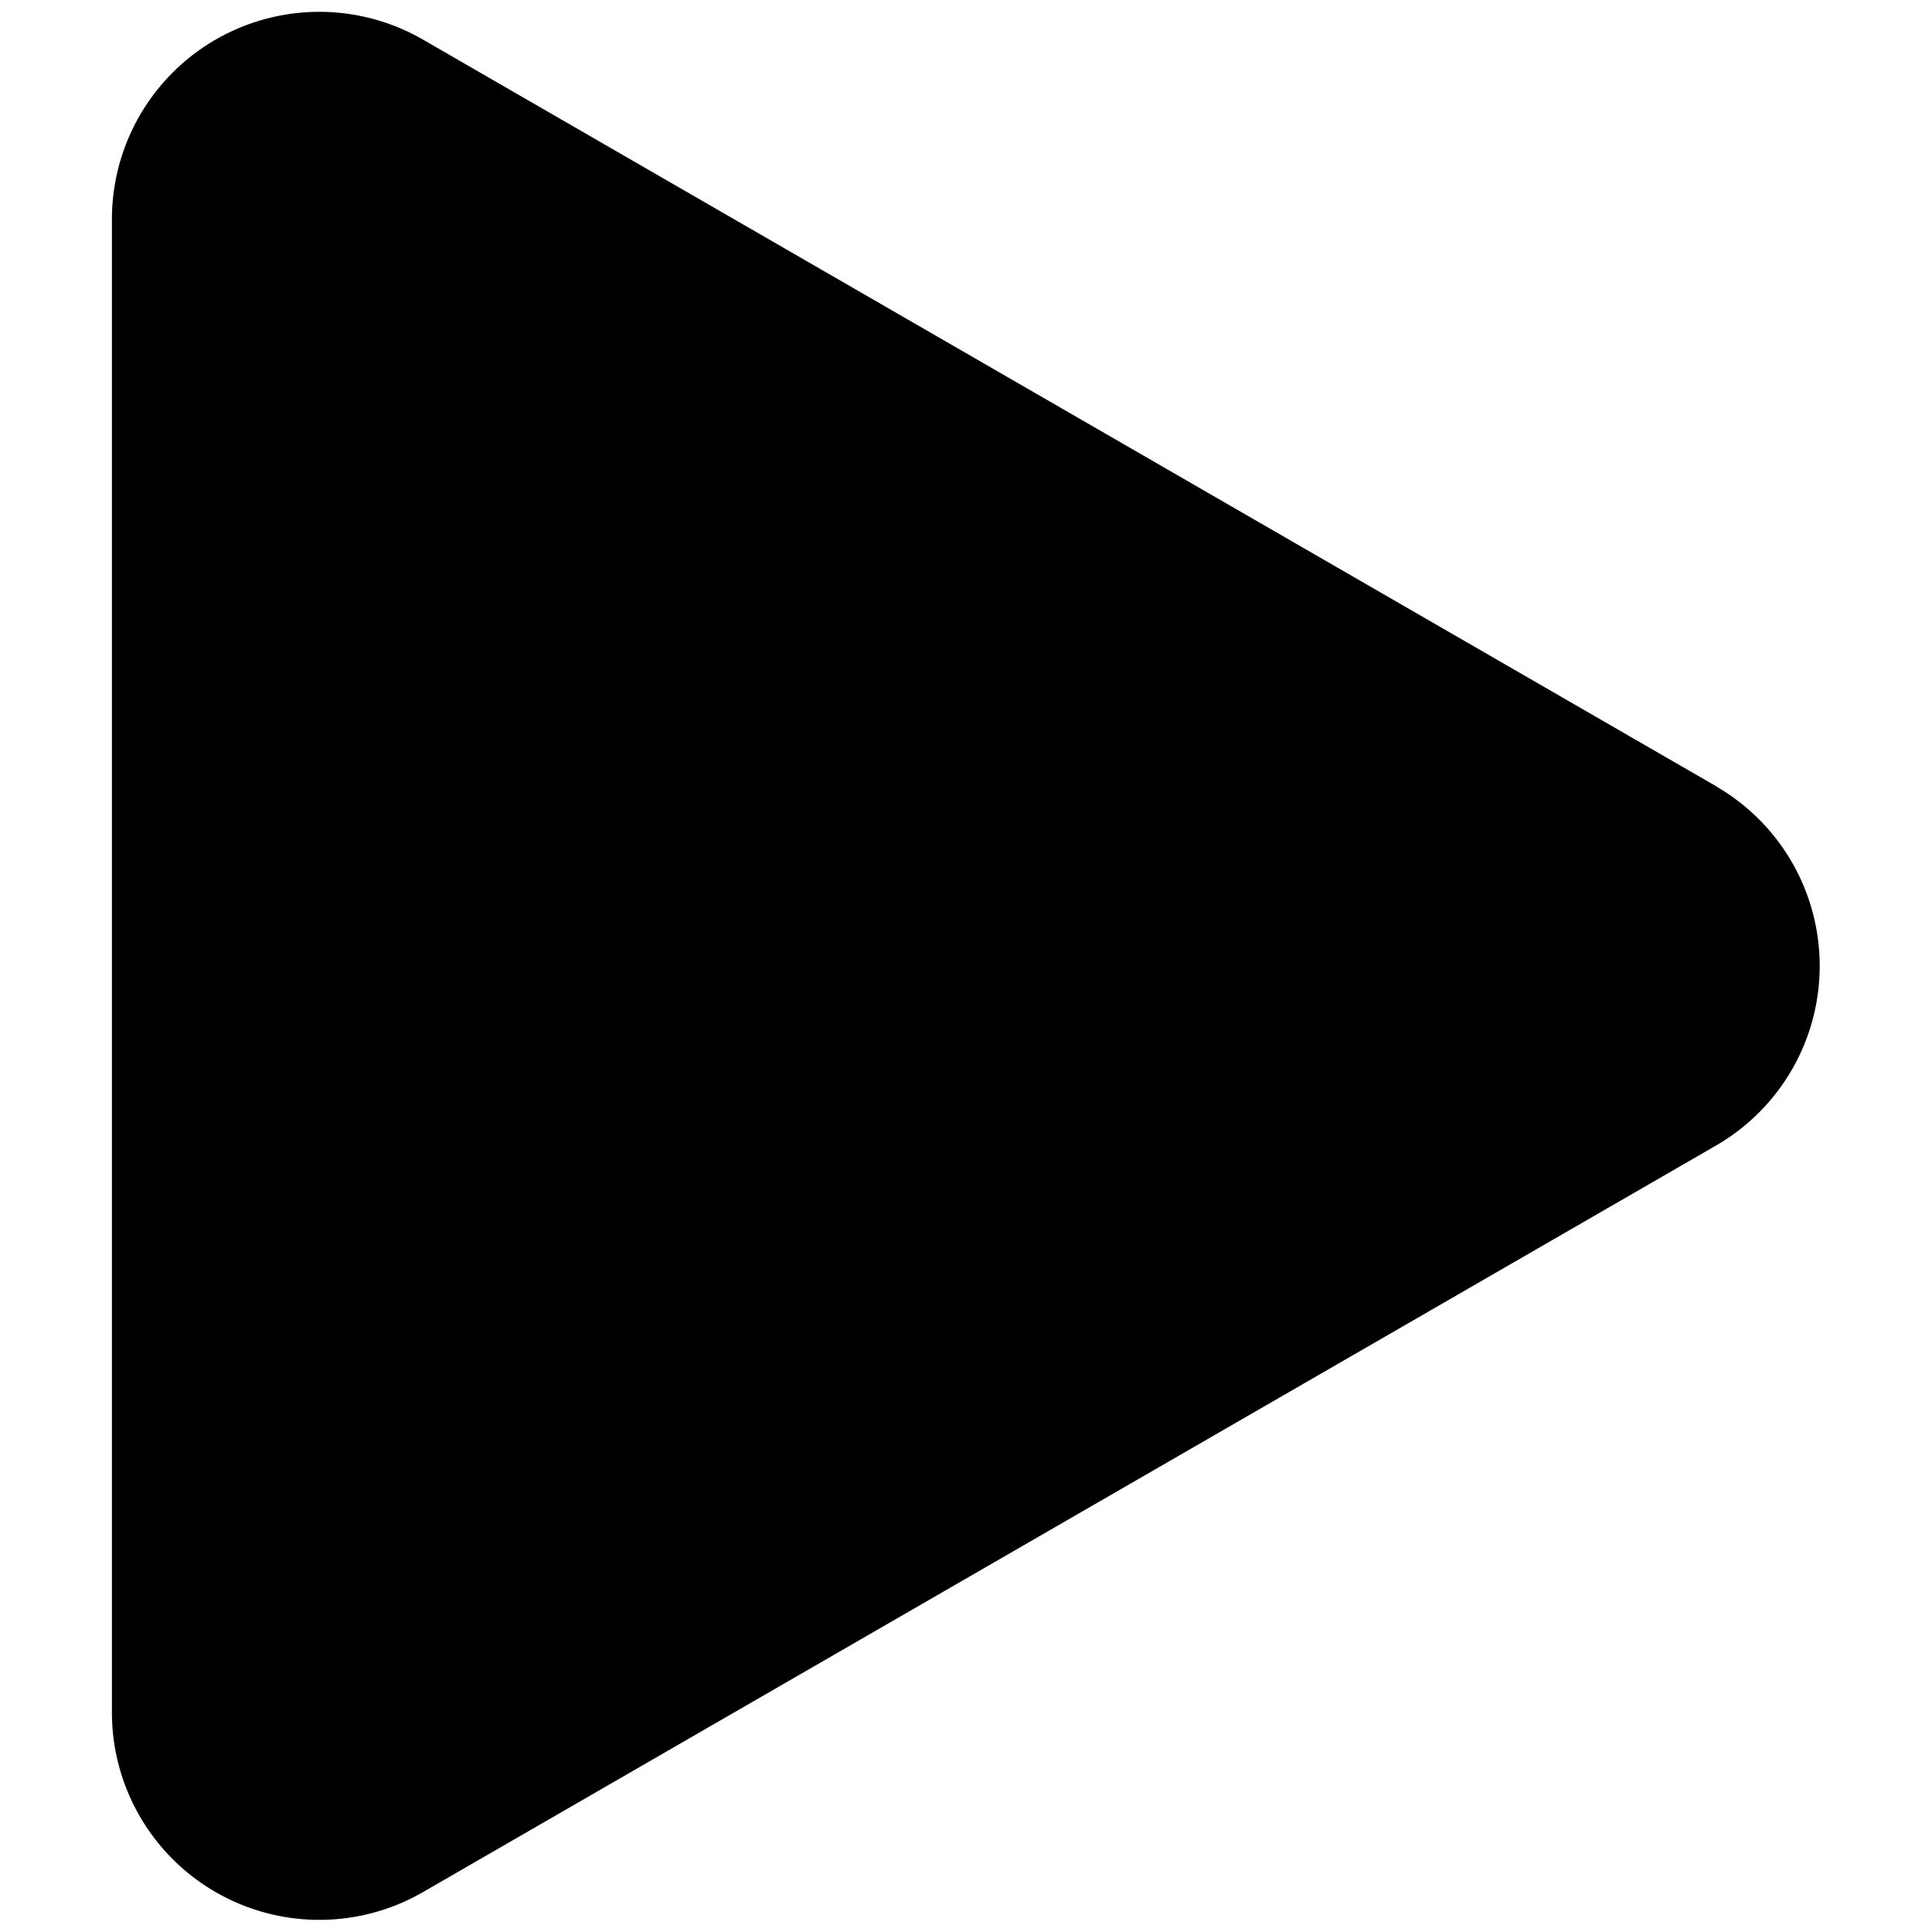 <svg data-tags="play,on,video,chevron" xmlns="http://www.w3.org/2000/svg" viewBox="0 0 14 14"><path d="M12.437 5.698L3.067.288A1.503 1.503 0 00.811 1.59v10.82a1.503 1.503 0 002.254 1.301l9.37-5.41a1.503 1.503 0 000-2.603z" fill-rule="evenodd"/></svg>
